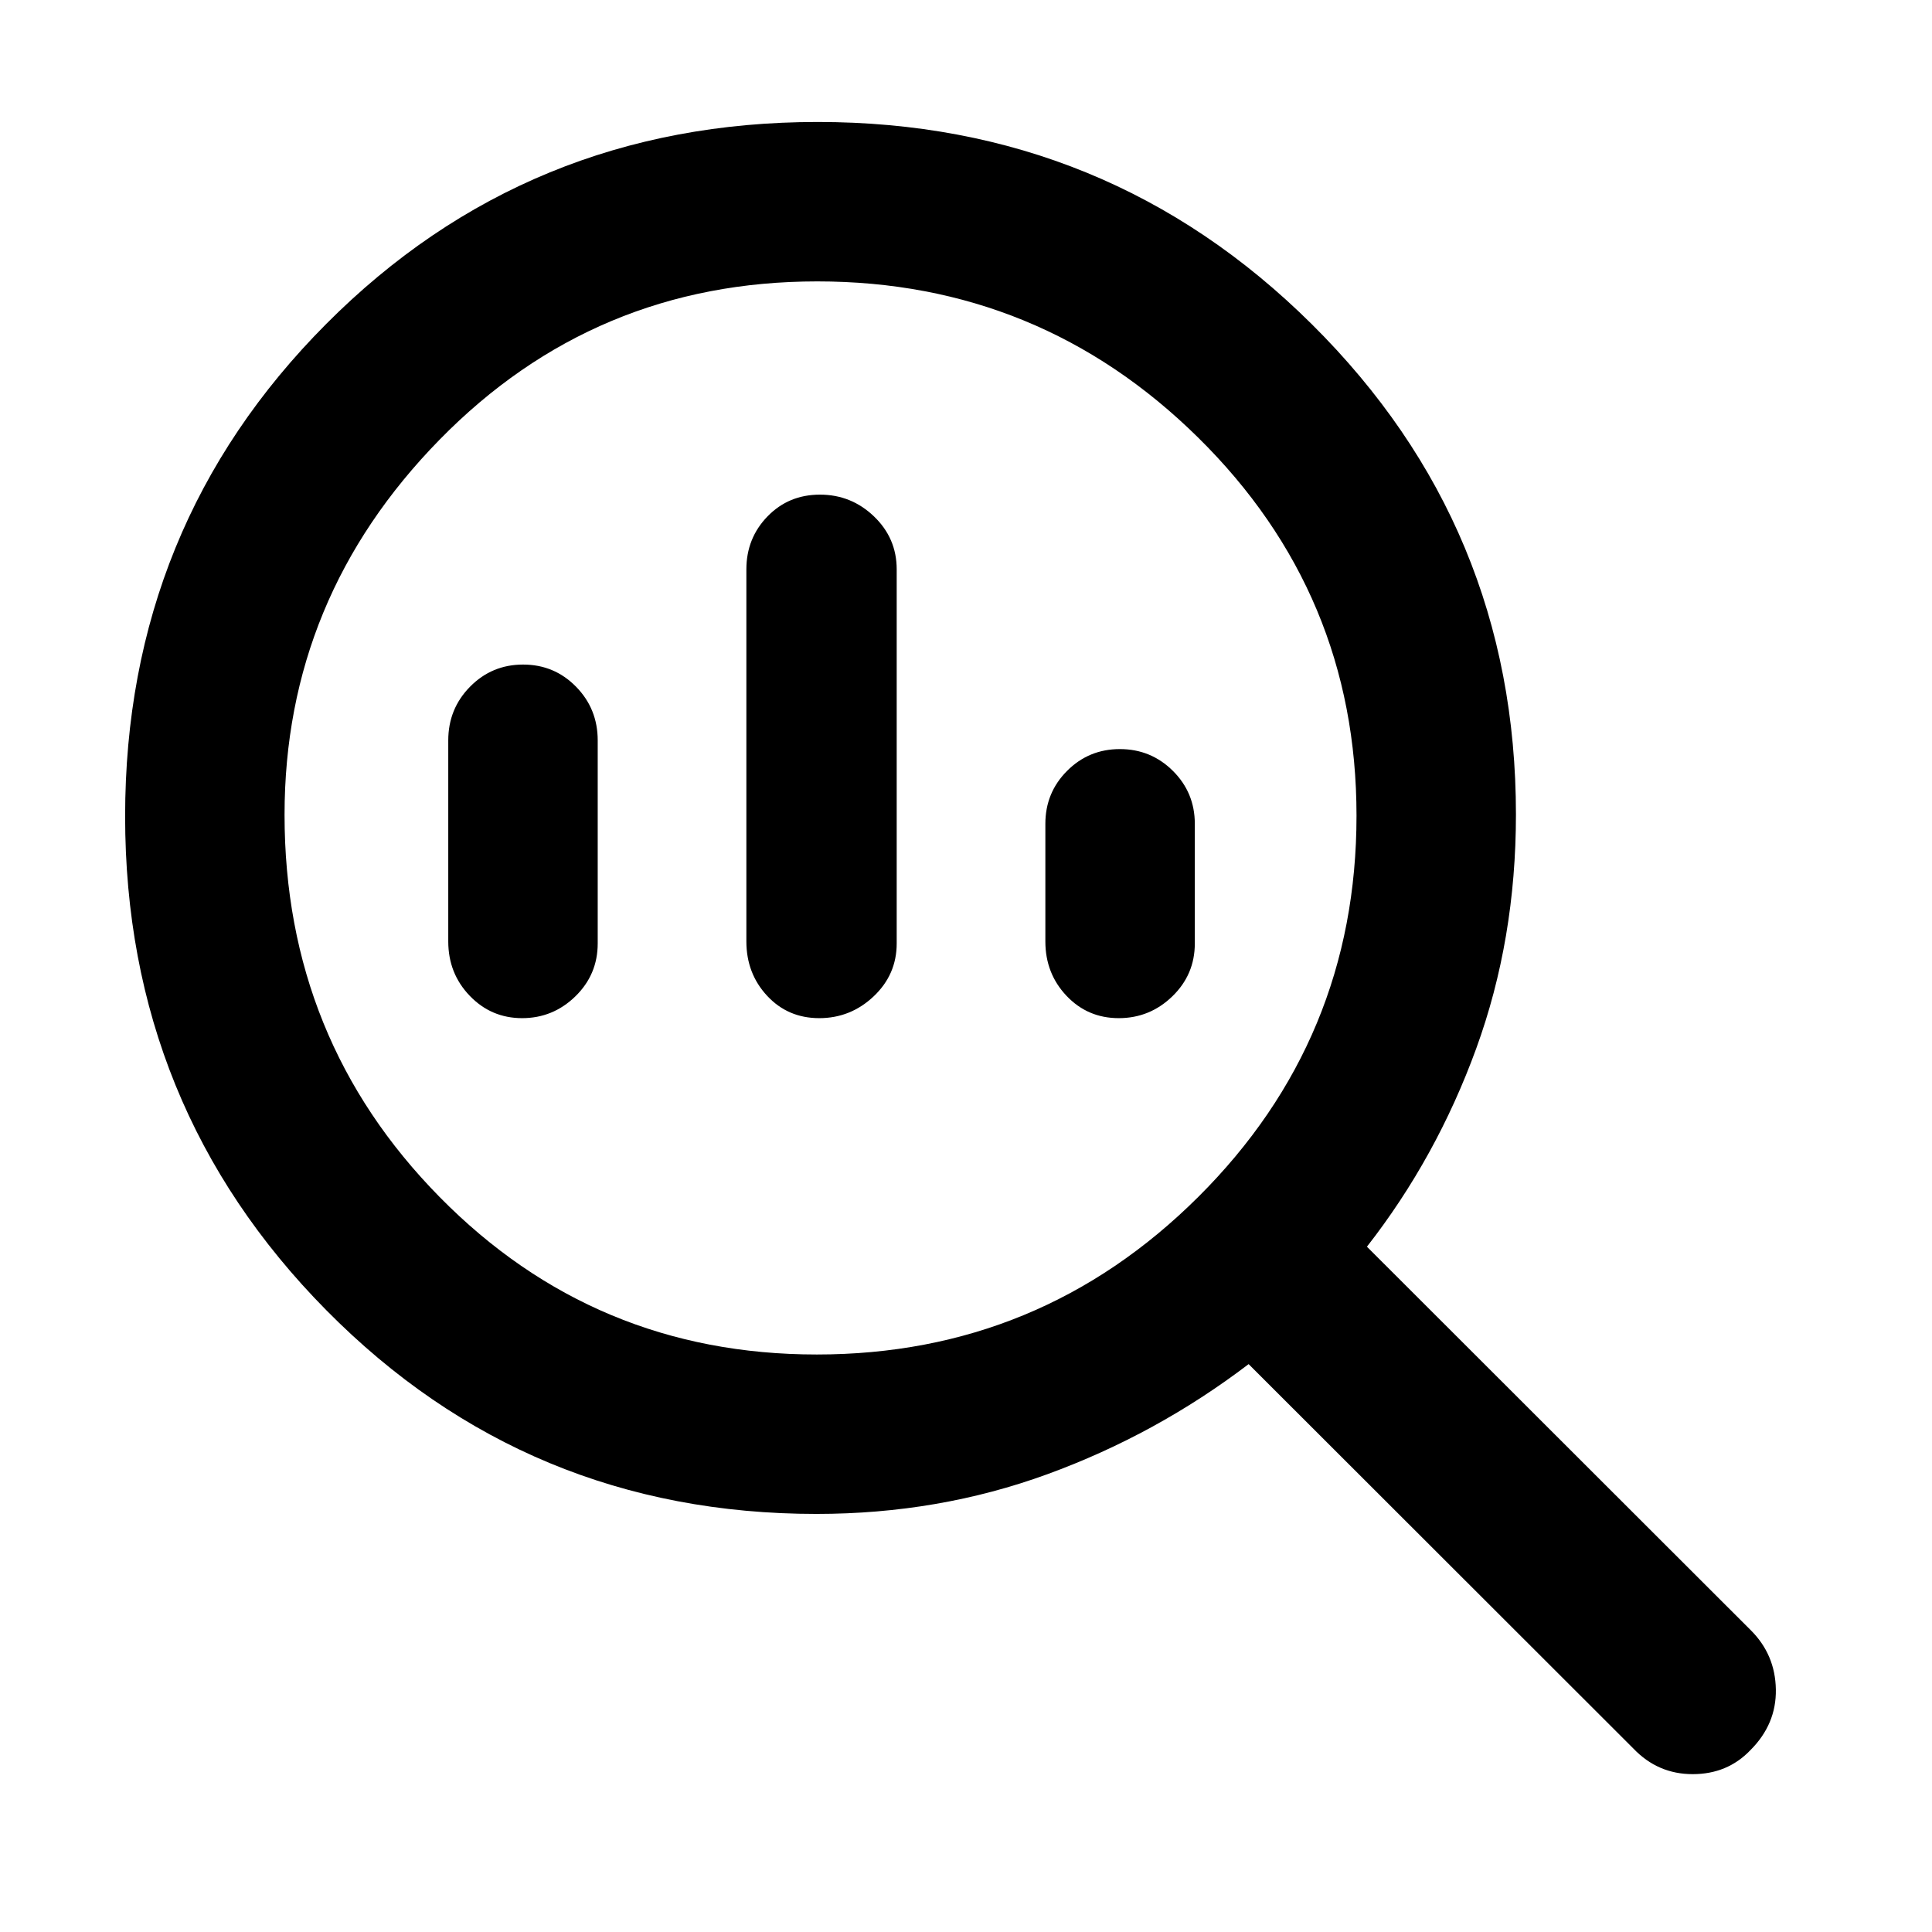 <svg xmlns="http://www.w3.org/2000/svg" height="48" viewBox="0 -960 960 960" width="48"><path d="M405.812-286.957q110.927 0 189.579-78.277t78.652-189.448q0-110.337-78.723-187.914-78.722-77.578-189.225-77.578-110.645 0-187.674 78.656-77.03 78.655-77.03 186.388 0 111.619 77.03 189.896 77.029 78.277 187.391 78.277Zm1.268-167.13q-15.575 0-25.893-11.099-10.317-11.098-10.317-27.032v-184.869q0-15.484 10.493-26.307 10.493-10.824 26.068-10.824 15.575 0 26.854 10.824 11.28 10.823 11.28 26.307v185.869q0 15.484-11.455 26.307-11.455 10.824-27.03 10.824Zm-147.643 0q-15.339 0-26.019-11.099-10.679-11.098-10.679-27.032v-99.869q0-15.724 10.84-26.71t26.348-10.986q15.508 0 26.29 10.986Q297-607.811 297-592.087v100.869q0 15.484-11.112 26.307-11.112 10.824-26.451 10.824Zm296.458 0q-15.441 0-25.951-11.099-10.509-11.098-10.509-27.032v-58.434q0-15.484 10.794-26.308 10.794-10.823 26.235-10.823 15.44 0 26.336 10.823 10.896 10.824 10.896 26.308v59.434q0 15.484-11.18 26.307-11.181 10.824-26.621 10.824ZM405.739-207.739q-143.565 0-243.565-101.191t-100-245.466q0-144.275 99.921-244.635 99.921-100.36 244.195-100.36 144.275 0 245.623 100.572 101.348 100.572 101.348 243.531 0 62.066-19.72 116.255-19.721 54.188-54.323 98.511L870-149.913q12.13 12.13 12.413 29.391.283 17.261-12.663 30.174-11.38 11.913-28.674 11.913-17.294 0-29.424-12.695L620.435-282.175q-45.911 34.955-99.982 54.695-54.071 19.74-114.714 19.74Z"/></svg>